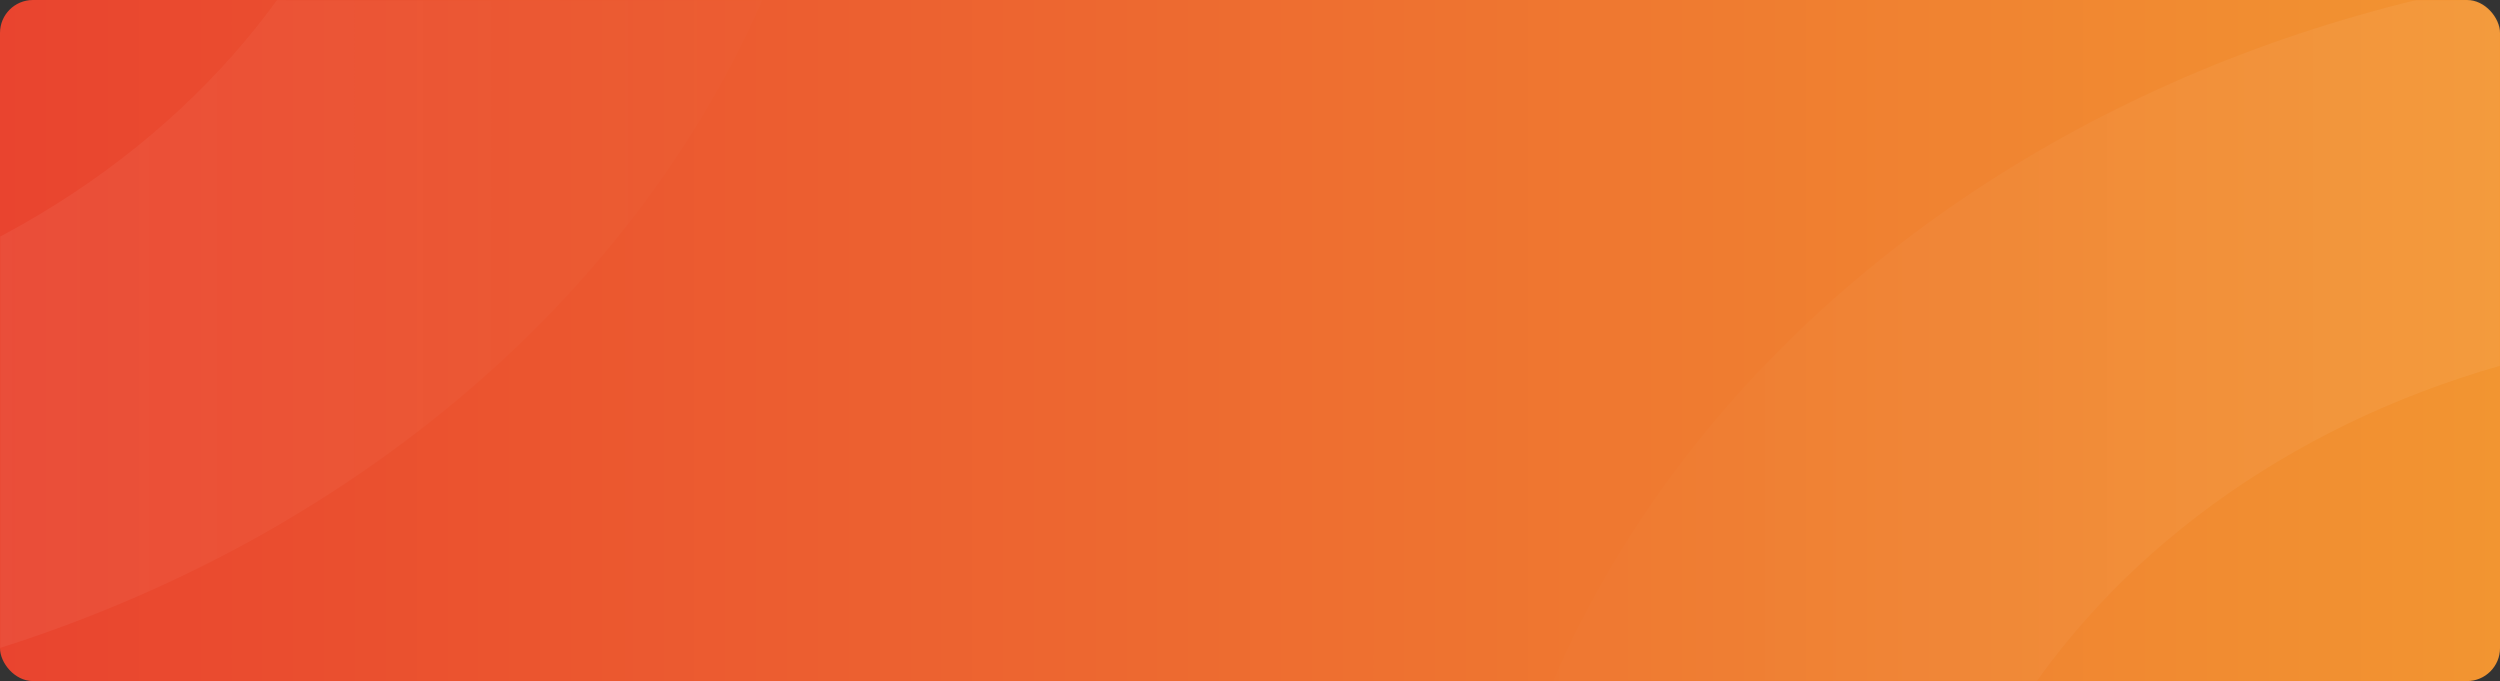 <svg width="1215" height="331" viewBox="0 0 1215 331" fill="none" xmlns="http://www.w3.org/2000/svg">
<rect x="0" y="0" width="1215" height="331" fill="#333333" stroke="none"/>
<g clip-path="url(#clip0_285_65)">
<rect width="1215" height="331" rx="16" fill="url(#paint0_linear_285_65)"/>
<mask id="mask0_285_65" style="mask-type:luminance" maskUnits="userSpaceOnUse" x="0" y="0" width="1215" height="331">
<rect width="1215" height="331" rx="16" fill="white"/>
</mask>
<g mask="url(#mask0_285_65)">
<path opacity="0.15" fill-rule="evenodd" clip-rule="evenodd" d="M-222.75 348.989C126.301 348.989 409.263 110.188 409.263 -184.388C409.263 -478.965 126.301 -717.766 -222.75 -717.766C-571.801 -717.766 -854.763 -478.965 -854.763 -184.388C-854.763 110.188 -571.801 348.989 -222.75 348.989ZM-222.75 169.098C-454.077 169.098 -641.605 10.837 -641.605 -184.389C-641.605 -379.614 -454.077 -537.875 -222.75 -537.875C8.577 -537.875 196.105 -379.614 196.105 -184.389C196.105 10.837 8.577 169.098 -222.75 169.098Z" fill="url(#paint1_linear_285_65)"/>
<path opacity="0.15" fill-rule="evenodd" clip-rule="evenodd" d="M1349.29 1046.07C1698.34 1046.07 1981.3 807.267 1981.3 512.69C1981.3 218.114 1698.34 -20.688 1349.29 -20.688C1000.24 -20.688 717.276 218.114 717.276 512.69C717.276 807.267 1000.24 1046.07 1349.29 1046.07ZM1349.29 866.177C1117.96 866.177 930.434 707.916 930.434 512.691C930.434 317.465 1117.96 159.204 1349.29 159.204C1580.62 159.204 1768.14 317.465 1768.14 512.691C1768.14 707.916 1580.62 866.177 1349.29 866.177Z" fill="url(#paint2_linear_285_65)"/>
</g>
</g>
<defs>
<linearGradient id="paint0_linear_285_65" x1="0" y1="165.5" x2="1215" y2="165.5" gradientUnits="userSpaceOnUse">
<stop stop-color="#E9442F"/>
<stop offset="1" stop-color="#F29531"/>
</linearGradient>
<linearGradient id="paint1_linear_285_65" x1="409.263" y1="-716.344" x2="-851.394" y2="-716.344" gradientUnits="userSpaceOnUse">
<stop stop-color="white" stop-opacity="0.01"/>
<stop offset="1" stop-color="white"/>
</linearGradient>
<linearGradient id="paint2_linear_285_65" x1="1981.3" y1="-19.266" x2="720.646" y2="-19.266" gradientUnits="userSpaceOnUse">
<stop stop-color="white"/>
<stop offset="1" stop-color="white" stop-opacity="0.01"/>
</linearGradient>
<clipPath id="clip0_285_65">
<rect width="1215" height="331" fill="white"/>
</clipPath>
</defs>
</svg>
